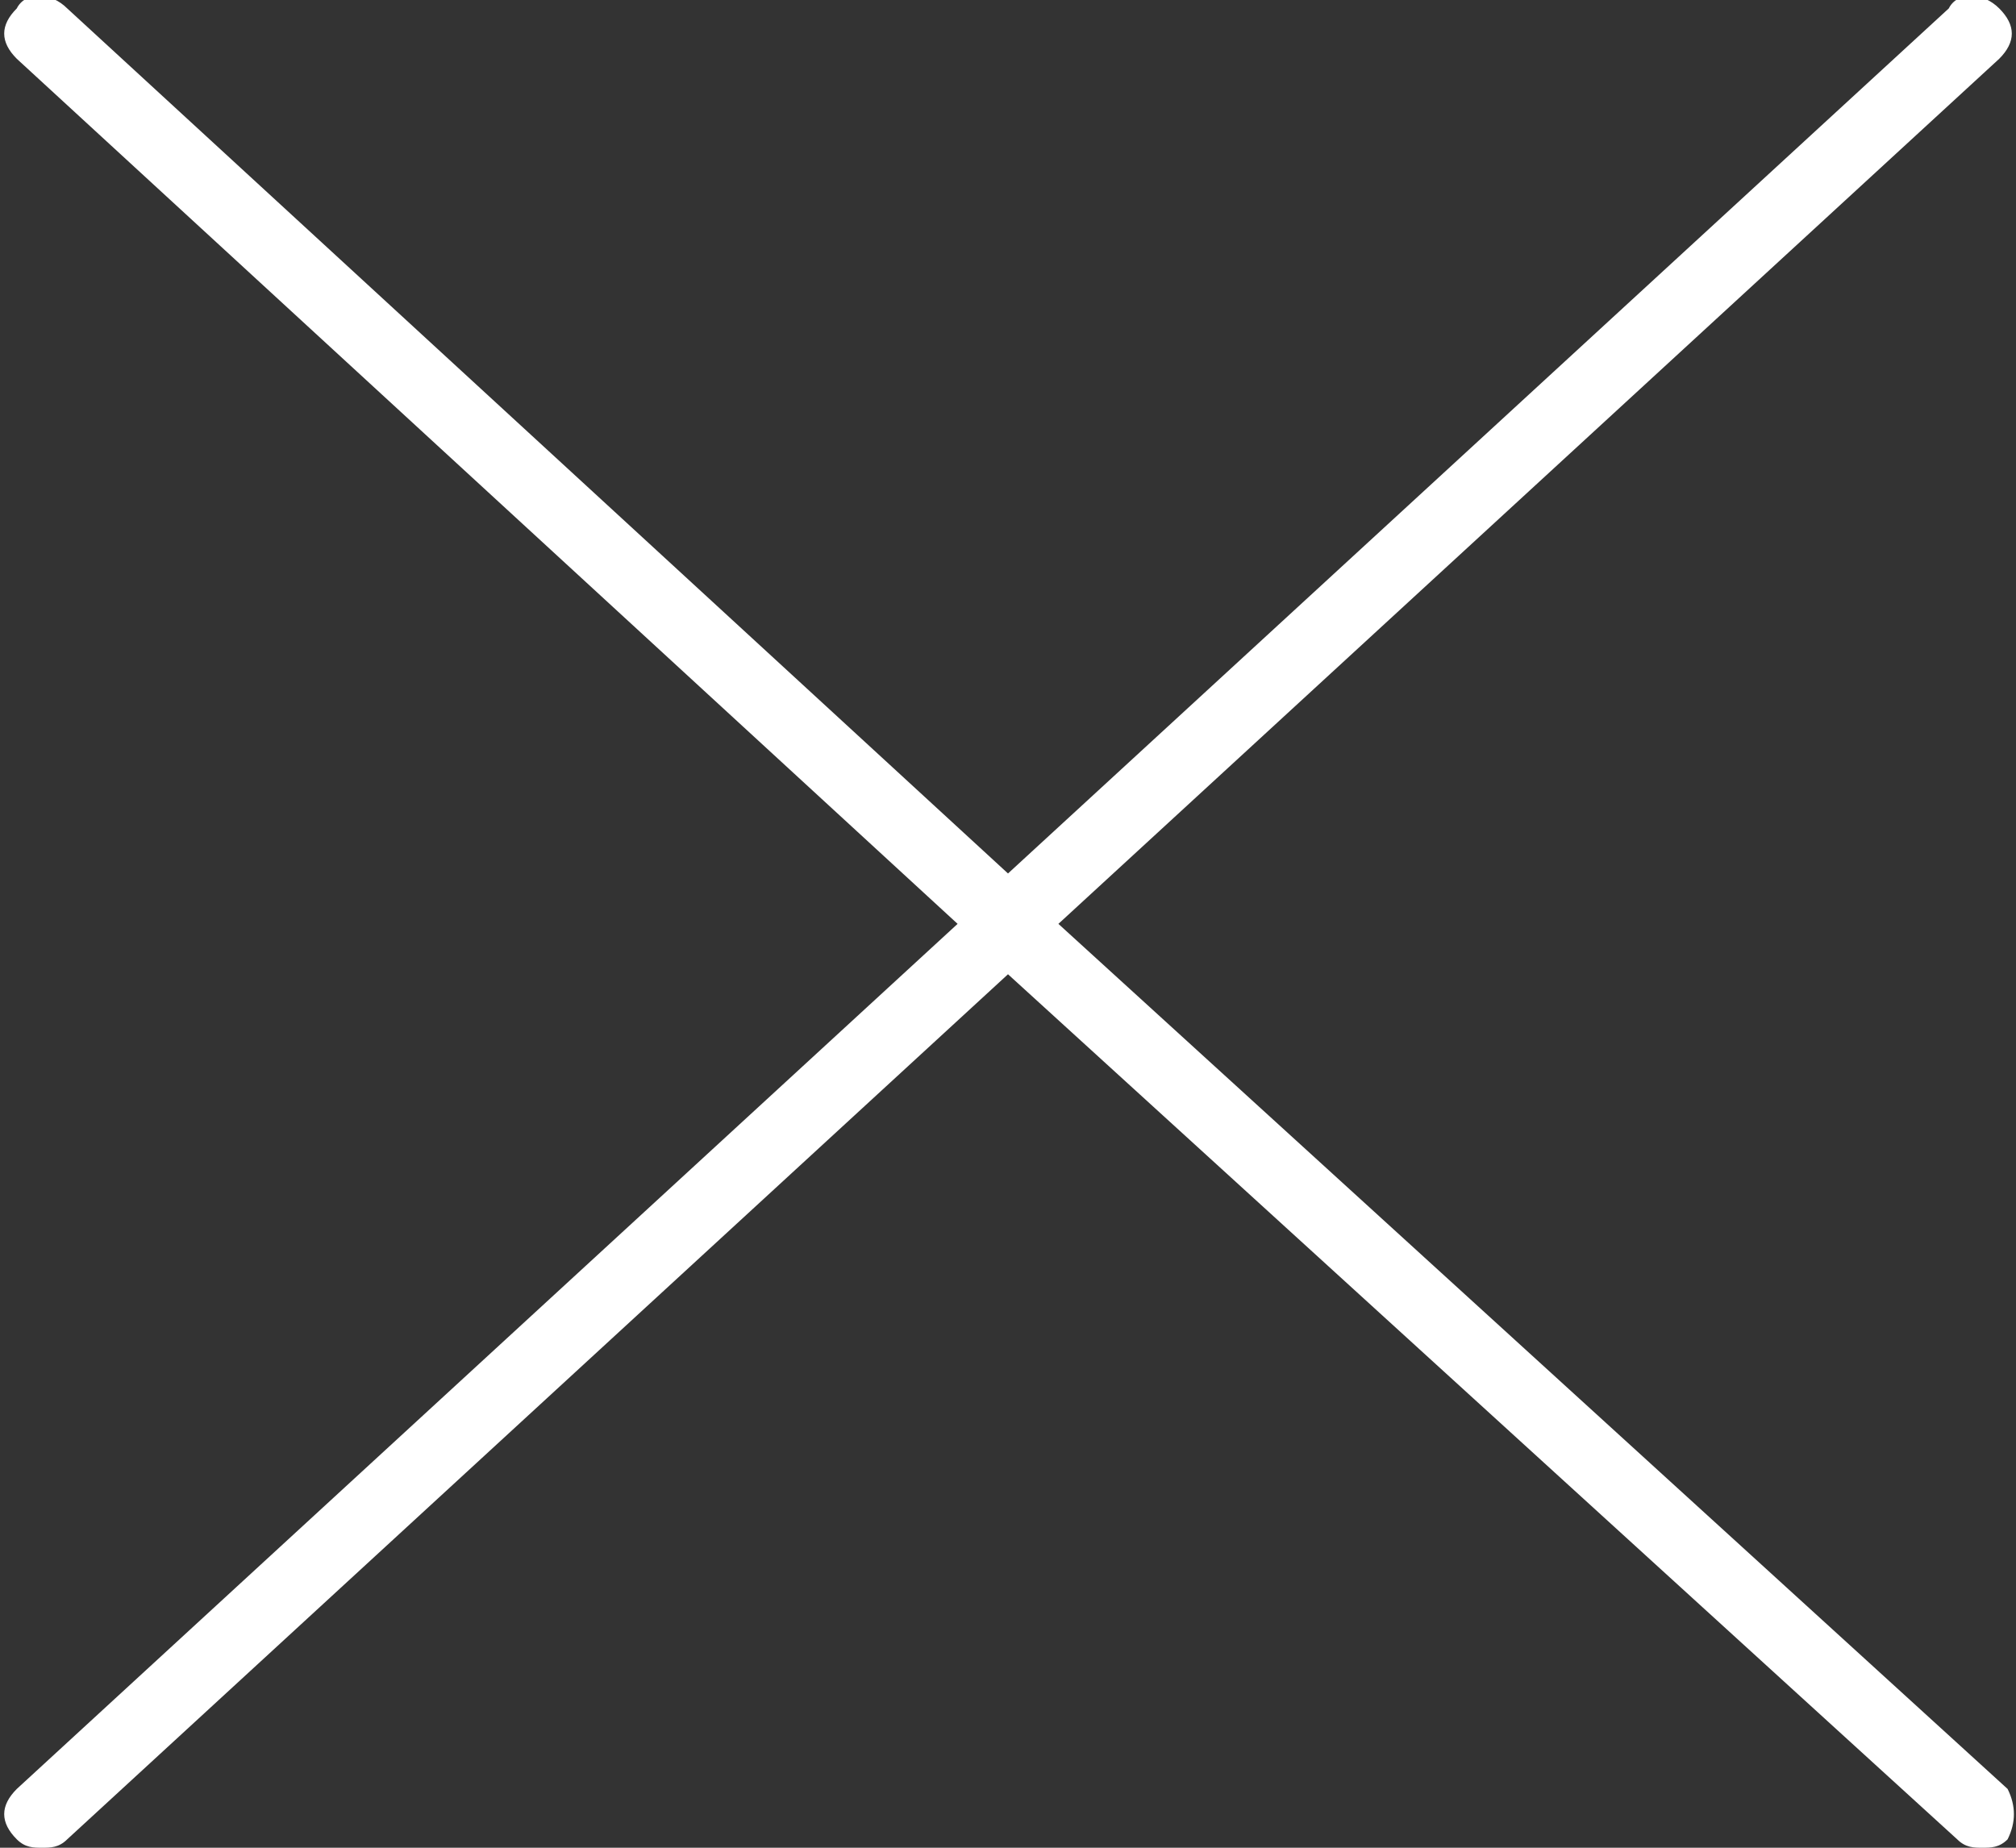 <?xml version="1.0" encoding="utf-8"?>
<!-- Generator: Adobe Illustrator 22.0.0, SVG Export Plug-In . SVG Version: 6.00 Build 0)  -->
<svg version="1.1" id="Layer_1" xmlns="http://www.w3.org/2000/svg" xmlns:xlink="http://www.w3.org/1999/xlink" x="0px" y="0px"
	 viewBox="0 0 24 22" style="enable-background:new 0 0 24 22;" xml:space="preserve">
<rect x="0" y="0" width="24" height="22" fill="#333333" stroke="none"/>
<style type="text/css">
	.st0{fill:#FFFFFF;}
</style>
<title>Fill 1</title>
<desc>Created with Sketch.</desc>
<g id="Style-Guide">
	<g id="LandExplorer-Style-Guide" transform="translate(-1125, -2277)">
		<path id="Fill-1" class="st0" d="M1148.9,2298.3l-11.3-10.3l11.2-10.3c0.2-0.2,0.2-0.4,0-0.6s-0.5-0.2-0.6,0l-11.2,10.3
			l-11.2-10.3c-0.2-0.2-0.5-0.2-0.6,0c-0.2,0.2-0.2,0.4,0,0.6l11.2,10.3l-11.2,10.3c-0.2,0.2-0.2,0.4,0,0.6c0.1,0.1,0.2,0.1,0.3,0.1
			c0.1,0,0.2,0,0.3-0.1l11.2-10.3l11.3,10.3c0.1,0.1,0.2,0.1,0.3,0.1c0.1,0,0.2,0,0.3-0.1C1149,2298.7,1149,2298.5,1148.9,2298.3"/>
	</g>
</g>
</svg>
